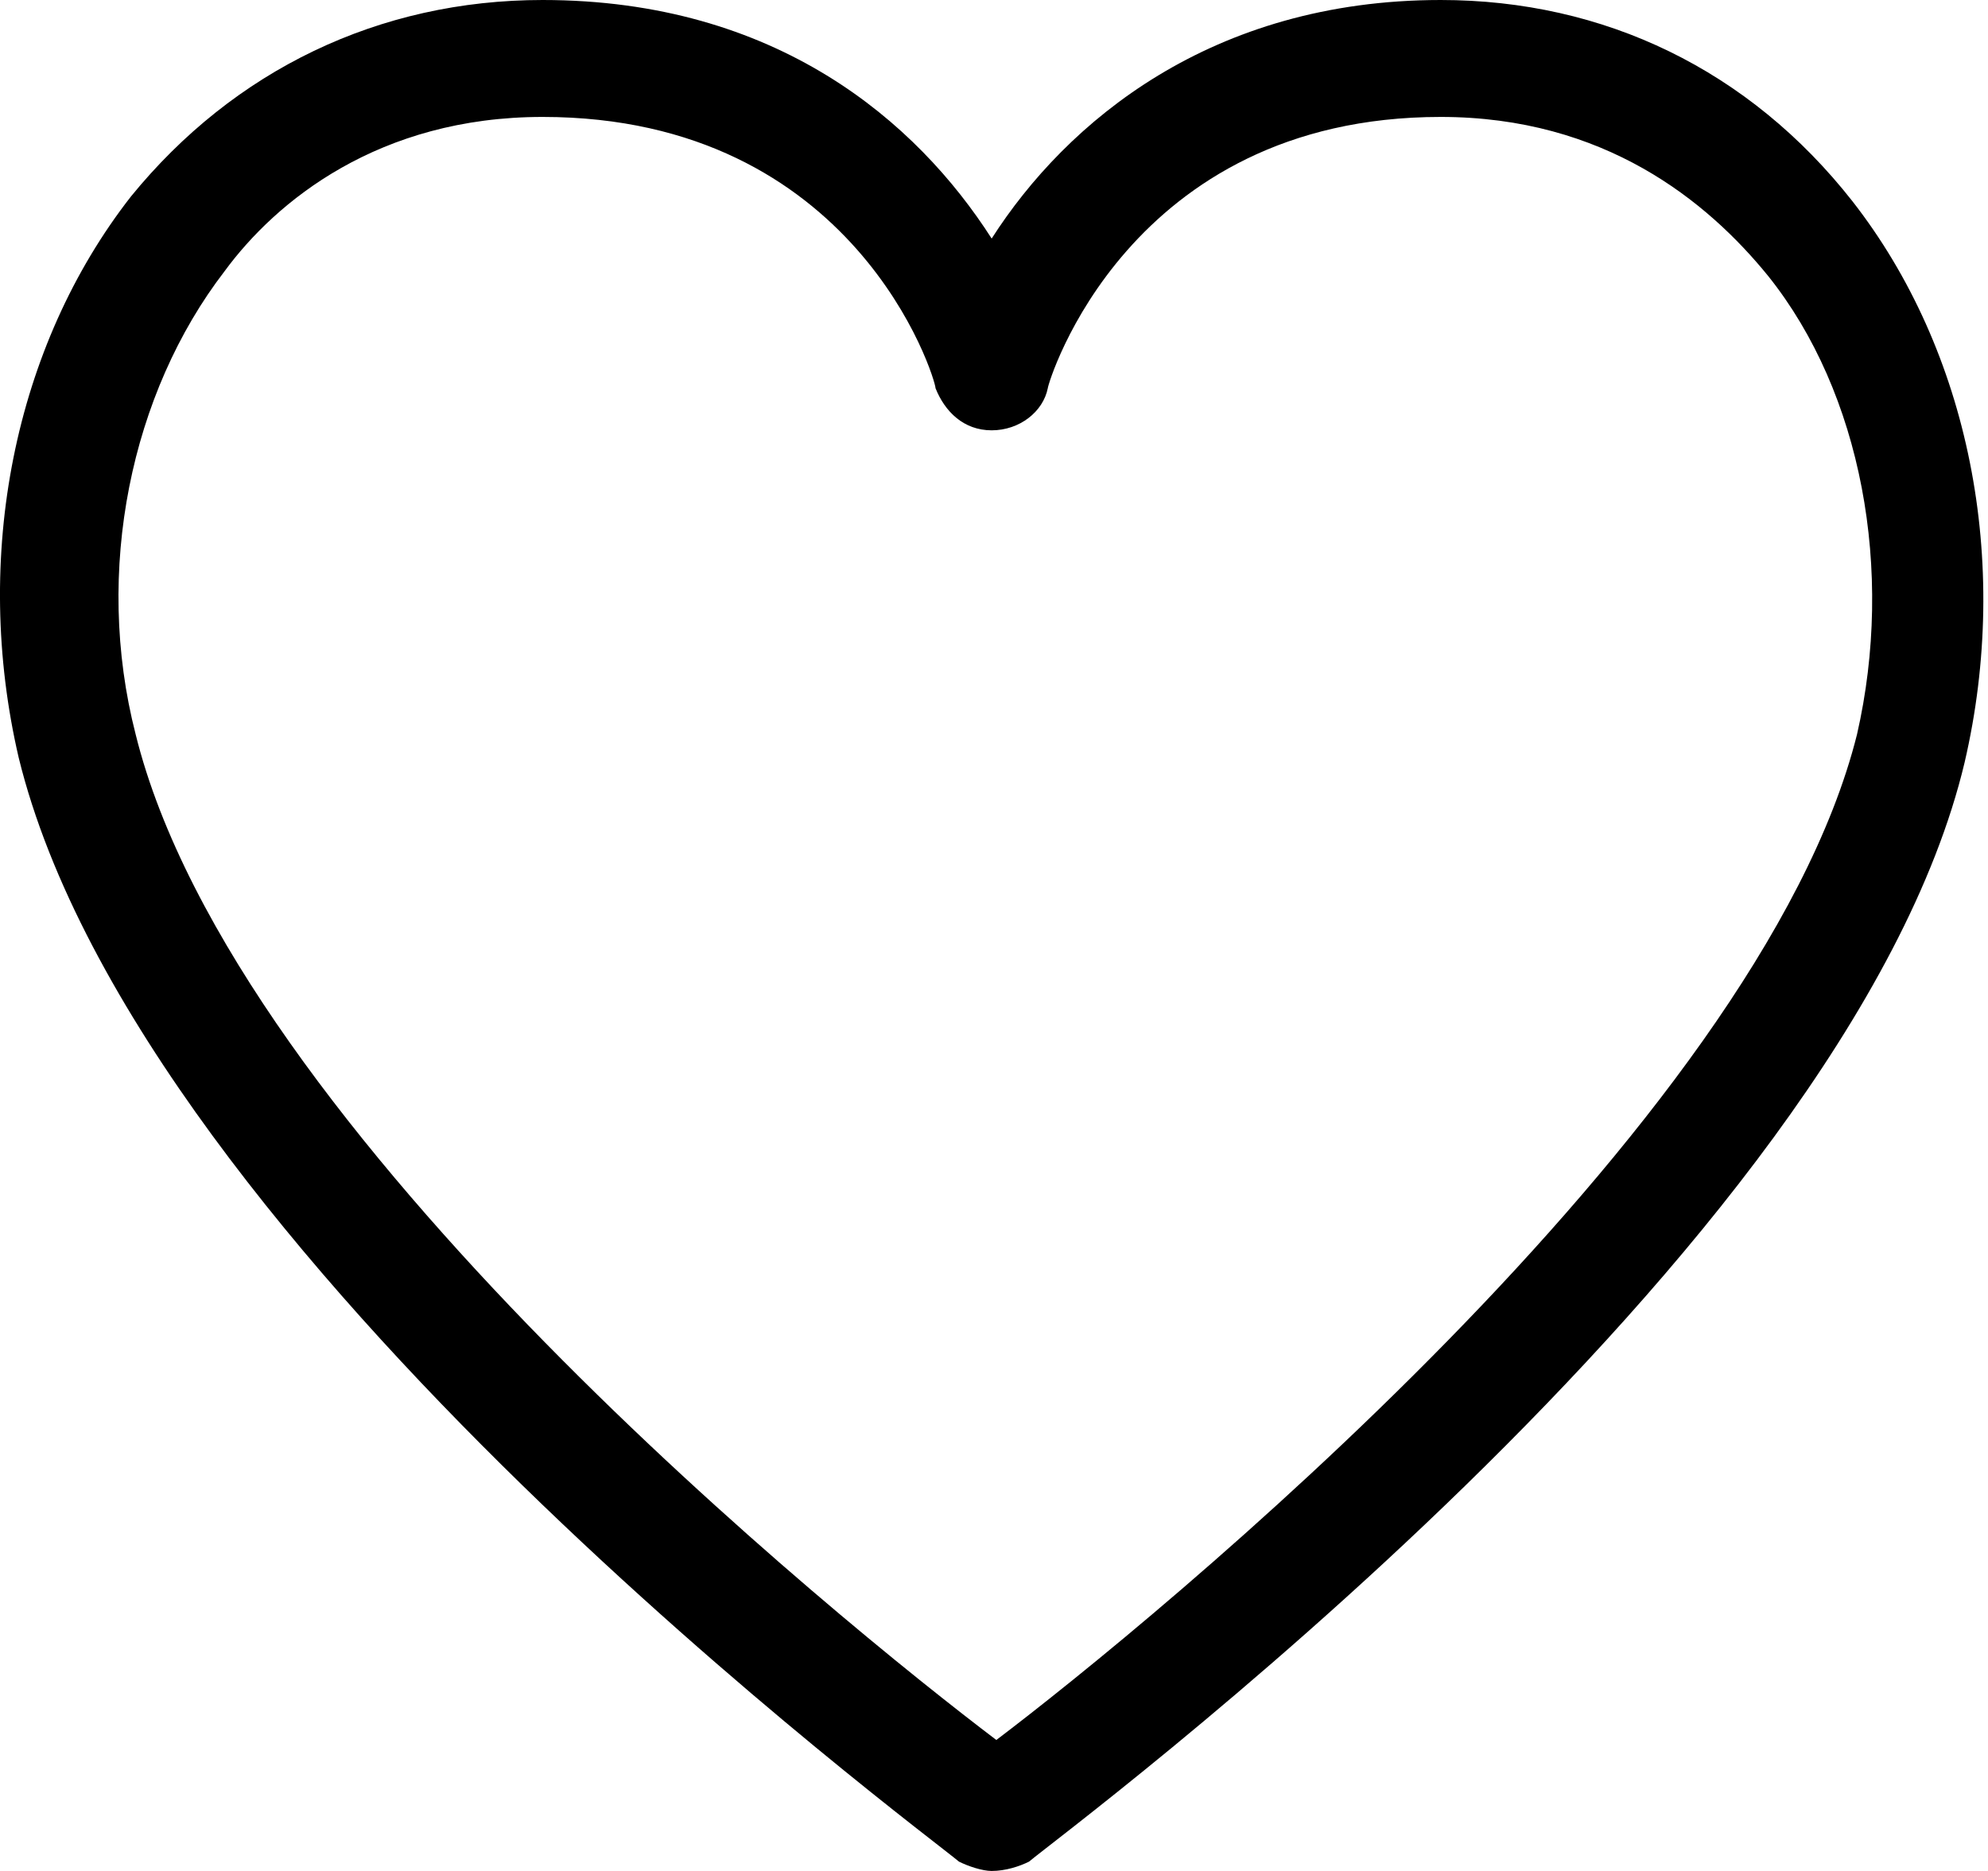 <?xml version="1.0" encoding="utf-8"?>
<!-- Generator: Adobe Illustrator 19.2.1, SVG Export Plug-In . SVG Version: 6.00 Build 0)  -->
<svg version="1.1" id="Layer_1" xmlns="http://www.w3.org/2000/svg" xmlns:xlink="http://www.w3.org/1999/xlink" x="0px" y="0px"
	 viewBox="0 0 4.25 4" style="enable-background:new 0 0 4.25 4;" xml:space="preserve">
<g>
	<path d="M2.12,4C2.1,4,2.07,3.99,2.05,3.98C1.98,3.92,0.3,2.68,0.04,1.62c-0.1-0.43-0.01-0.88,0.24-1.2C0.5,0.15,0.81,0,1.16,0
		c0.5,0,0.8,0.26,0.96,0.51C2.28,0.26,2.59,0,3.08,0c0.35,0,0.66,0.15,0.88,0.43c0.25,0.32,0.34,0.77,0.24,1.2
		C3.95,2.68,2.27,3.92,2.2,3.98C2.18,3.99,2.15,4,2.12,4z M1.16,0.25c-0.35,0-0.57,0.18-0.68,0.33C0.28,0.84,0.2,1.22,0.29,1.57
		c0.21,0.85,1.51,1.9,1.84,2.15c0.33-0.25,1.63-1.31,1.84-2.15c0.08-0.35,0.01-0.73-0.19-0.98C3.65,0.43,3.43,0.25,3.08,0.25
		c-0.67,0-0.84,0.57-0.84,0.58C2.23,0.88,2.18,0.92,2.12,0.92h0c-0.06,0-0.1-0.04-0.12-0.09C2,0.81,1.83,0.25,1.16,0.25z"/>
</g>
</svg>

